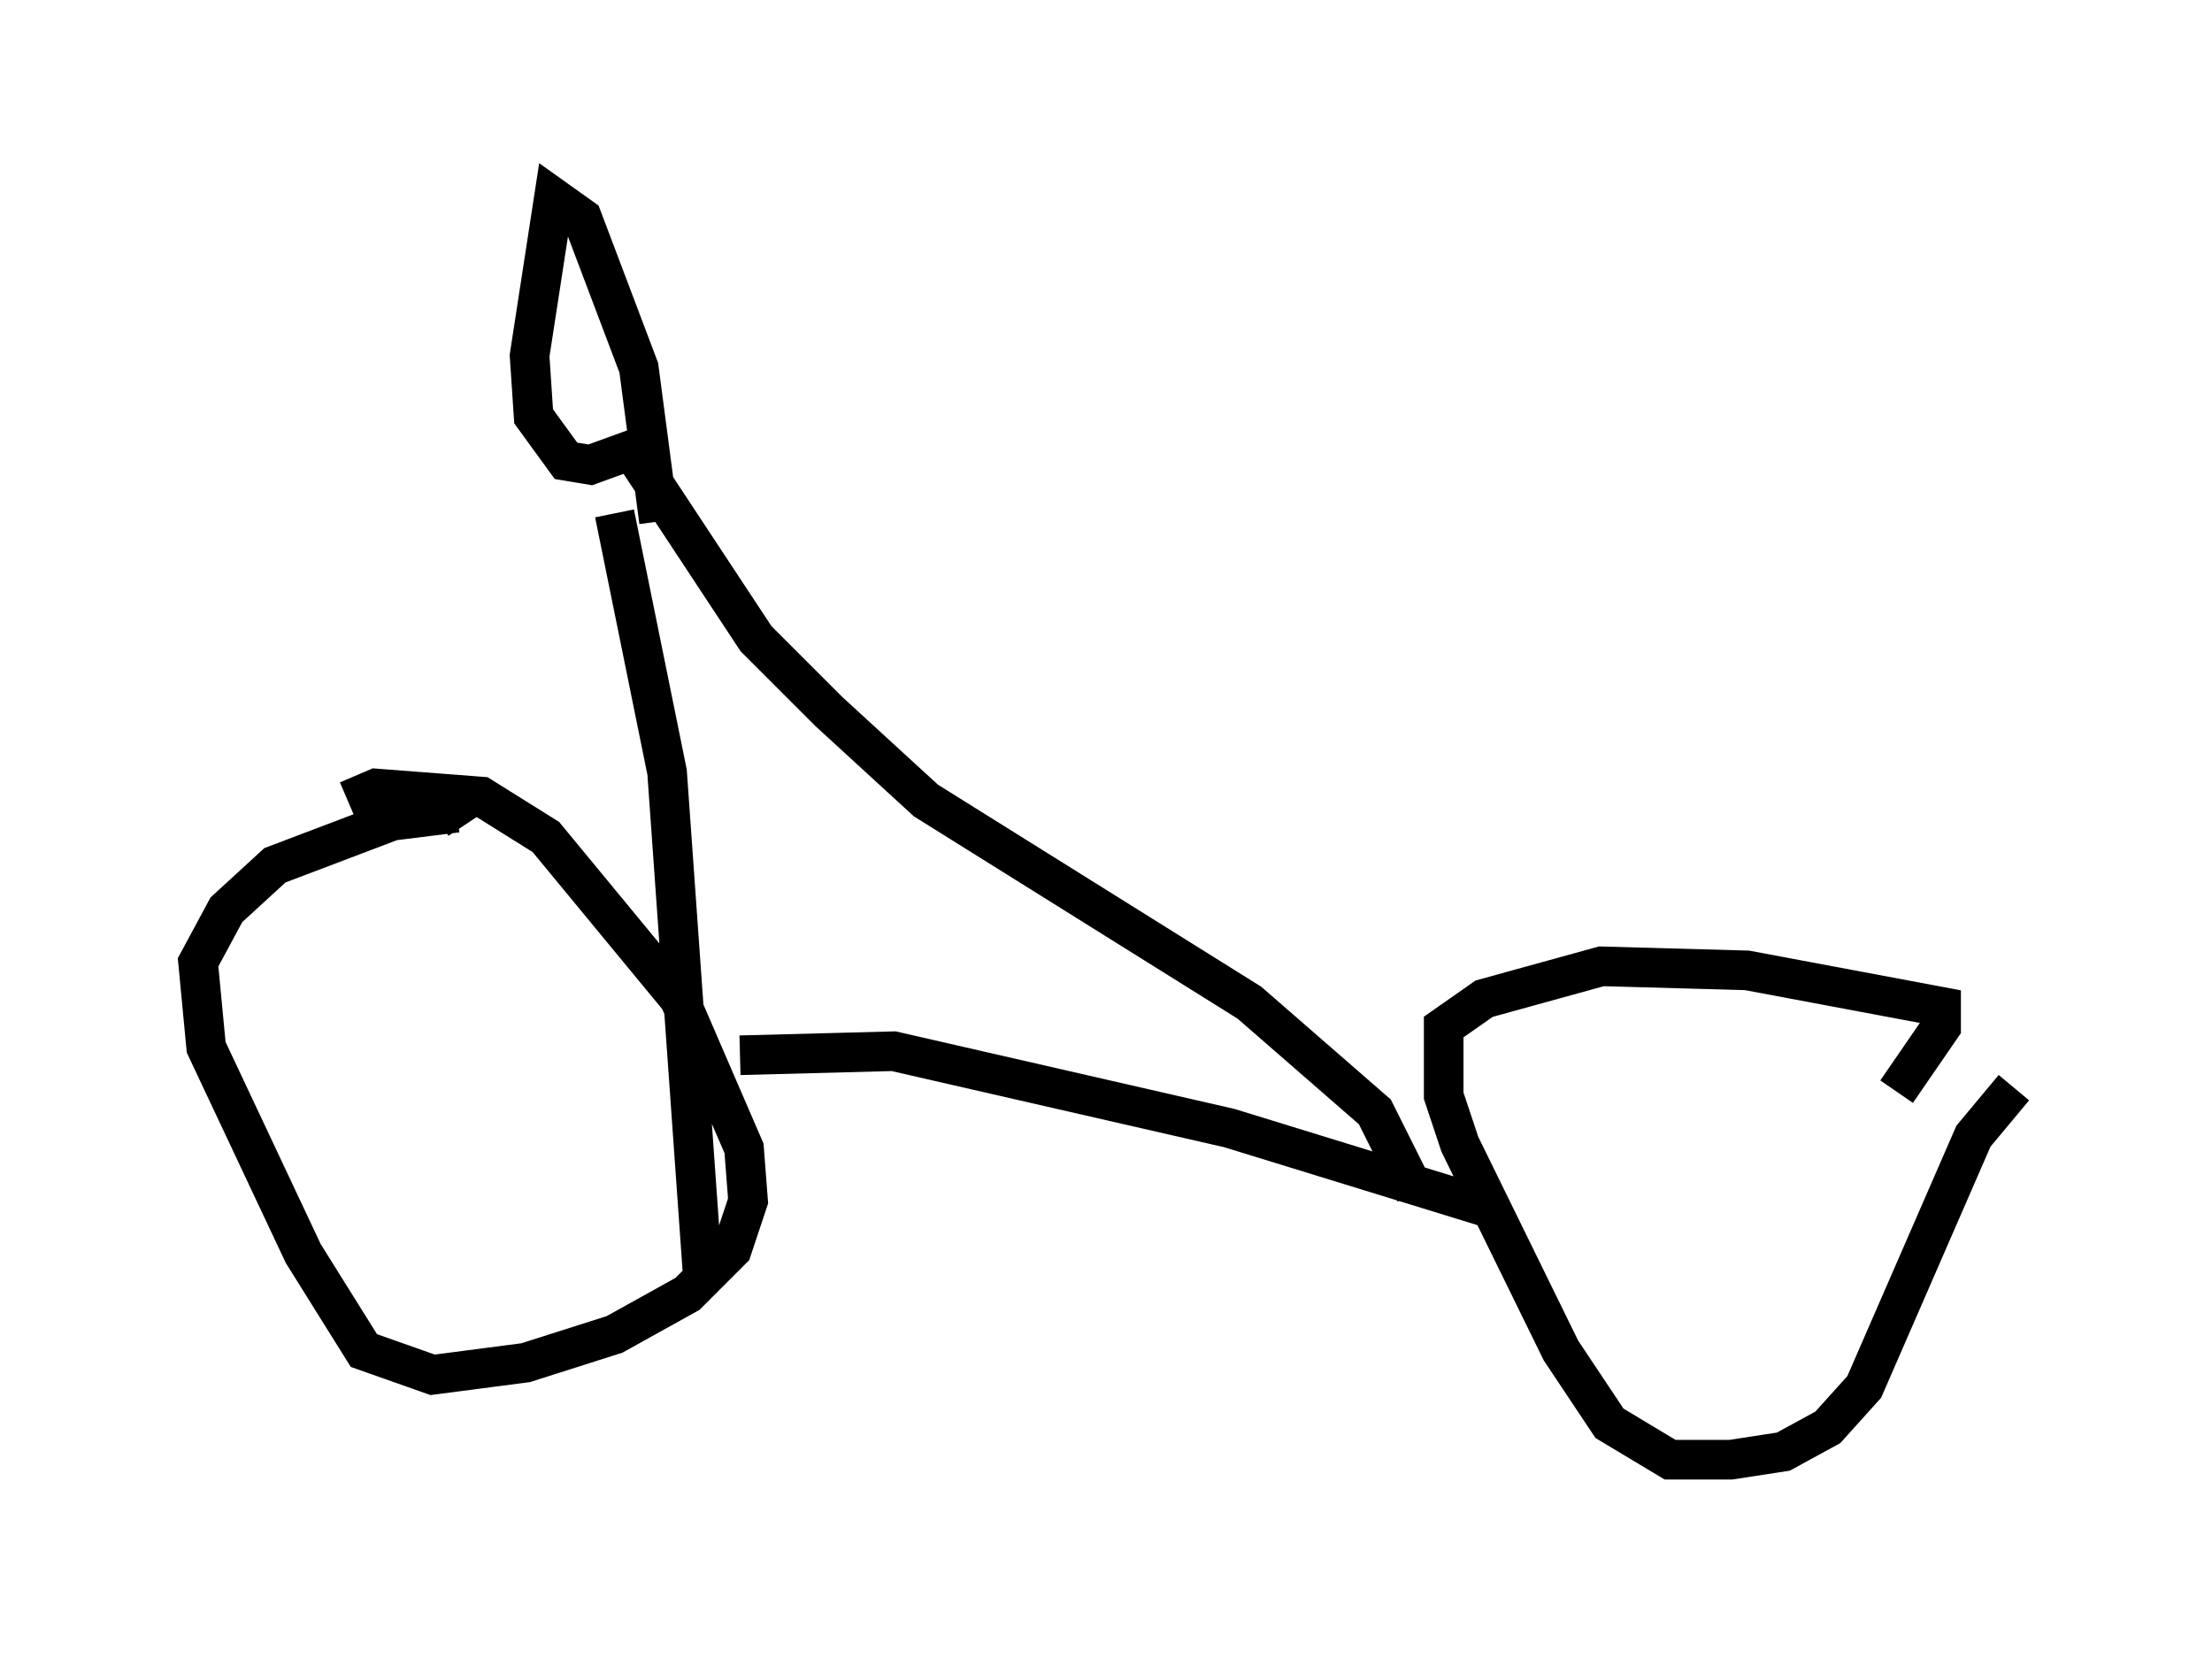 <?xml version="1.0" encoding="utf-8" ?>
<svg baseProfile="full" height="41.85" version="1.1" width="55.836" xmlns="http://www.w3.org/2000/svg" xmlns:ev="http://www.w3.org/2001/xml-events" xmlns:xlink="http://www.w3.org/1999/xlink"><defs /><rect fill="white" height="41.85" width="55.836" x="0" y="0" /><path d="M7.96, 21.231 m0.817, -1.021 l0.715, -0.306 2.654, 0.204 l1.633, 1.021 3.369, 4.083 l1.633, 3.777 0.102, 1.327 l-0.408, 1.225 -1.123, 1.123 l-1.838, 1.021 -2.246, 0.715 l-2.348, 0.306 -1.735, -0.613 l-1.531, -2.45 -2.45, -5.206 l-0.204, -2.144 0.715, -1.327 l1.225, -1.123 2.96, -1.123 l1.633, -0.204 0.204, 0.306 m39.098, 6.635 l-1.021, 1.225 -2.756, 6.329 l-0.919, 1.021 -1.123, 0.613 l-1.327, 0.204 -1.531, 0.0 l-1.531, -0.919 -1.225, -1.838 l-2.552, -5.206 -0.408, -1.225 l0.0, -1.735 1.021, -0.715 l2.96, -0.817 3.675, 0.102 l4.9, 0.919 0.0, 0.51 l-1.123, 1.633 m-29.196, -0.919 l3.879, -0.102 8.473, 1.94 l6.635, 2.042 m-1.94, -0.408 l-1.021, -2.042 -3.165, -2.756 l-8.167, -5.104 -2.45, -2.246 l-1.838, -1.838 -3.165, -4.798 m-0.408, 1.633 l1.327, 6.533 0.919, 12.965 m-1.735, -21.131 l-1.123, 0.408 -0.613, -0.102 l-0.817, -1.123 -0.102, -1.531 l0.613, -3.981 0.715, 0.51 l1.429, 3.777 0.51, 3.879 " fill="none" stroke="black" stroke-width="1" /></svg>